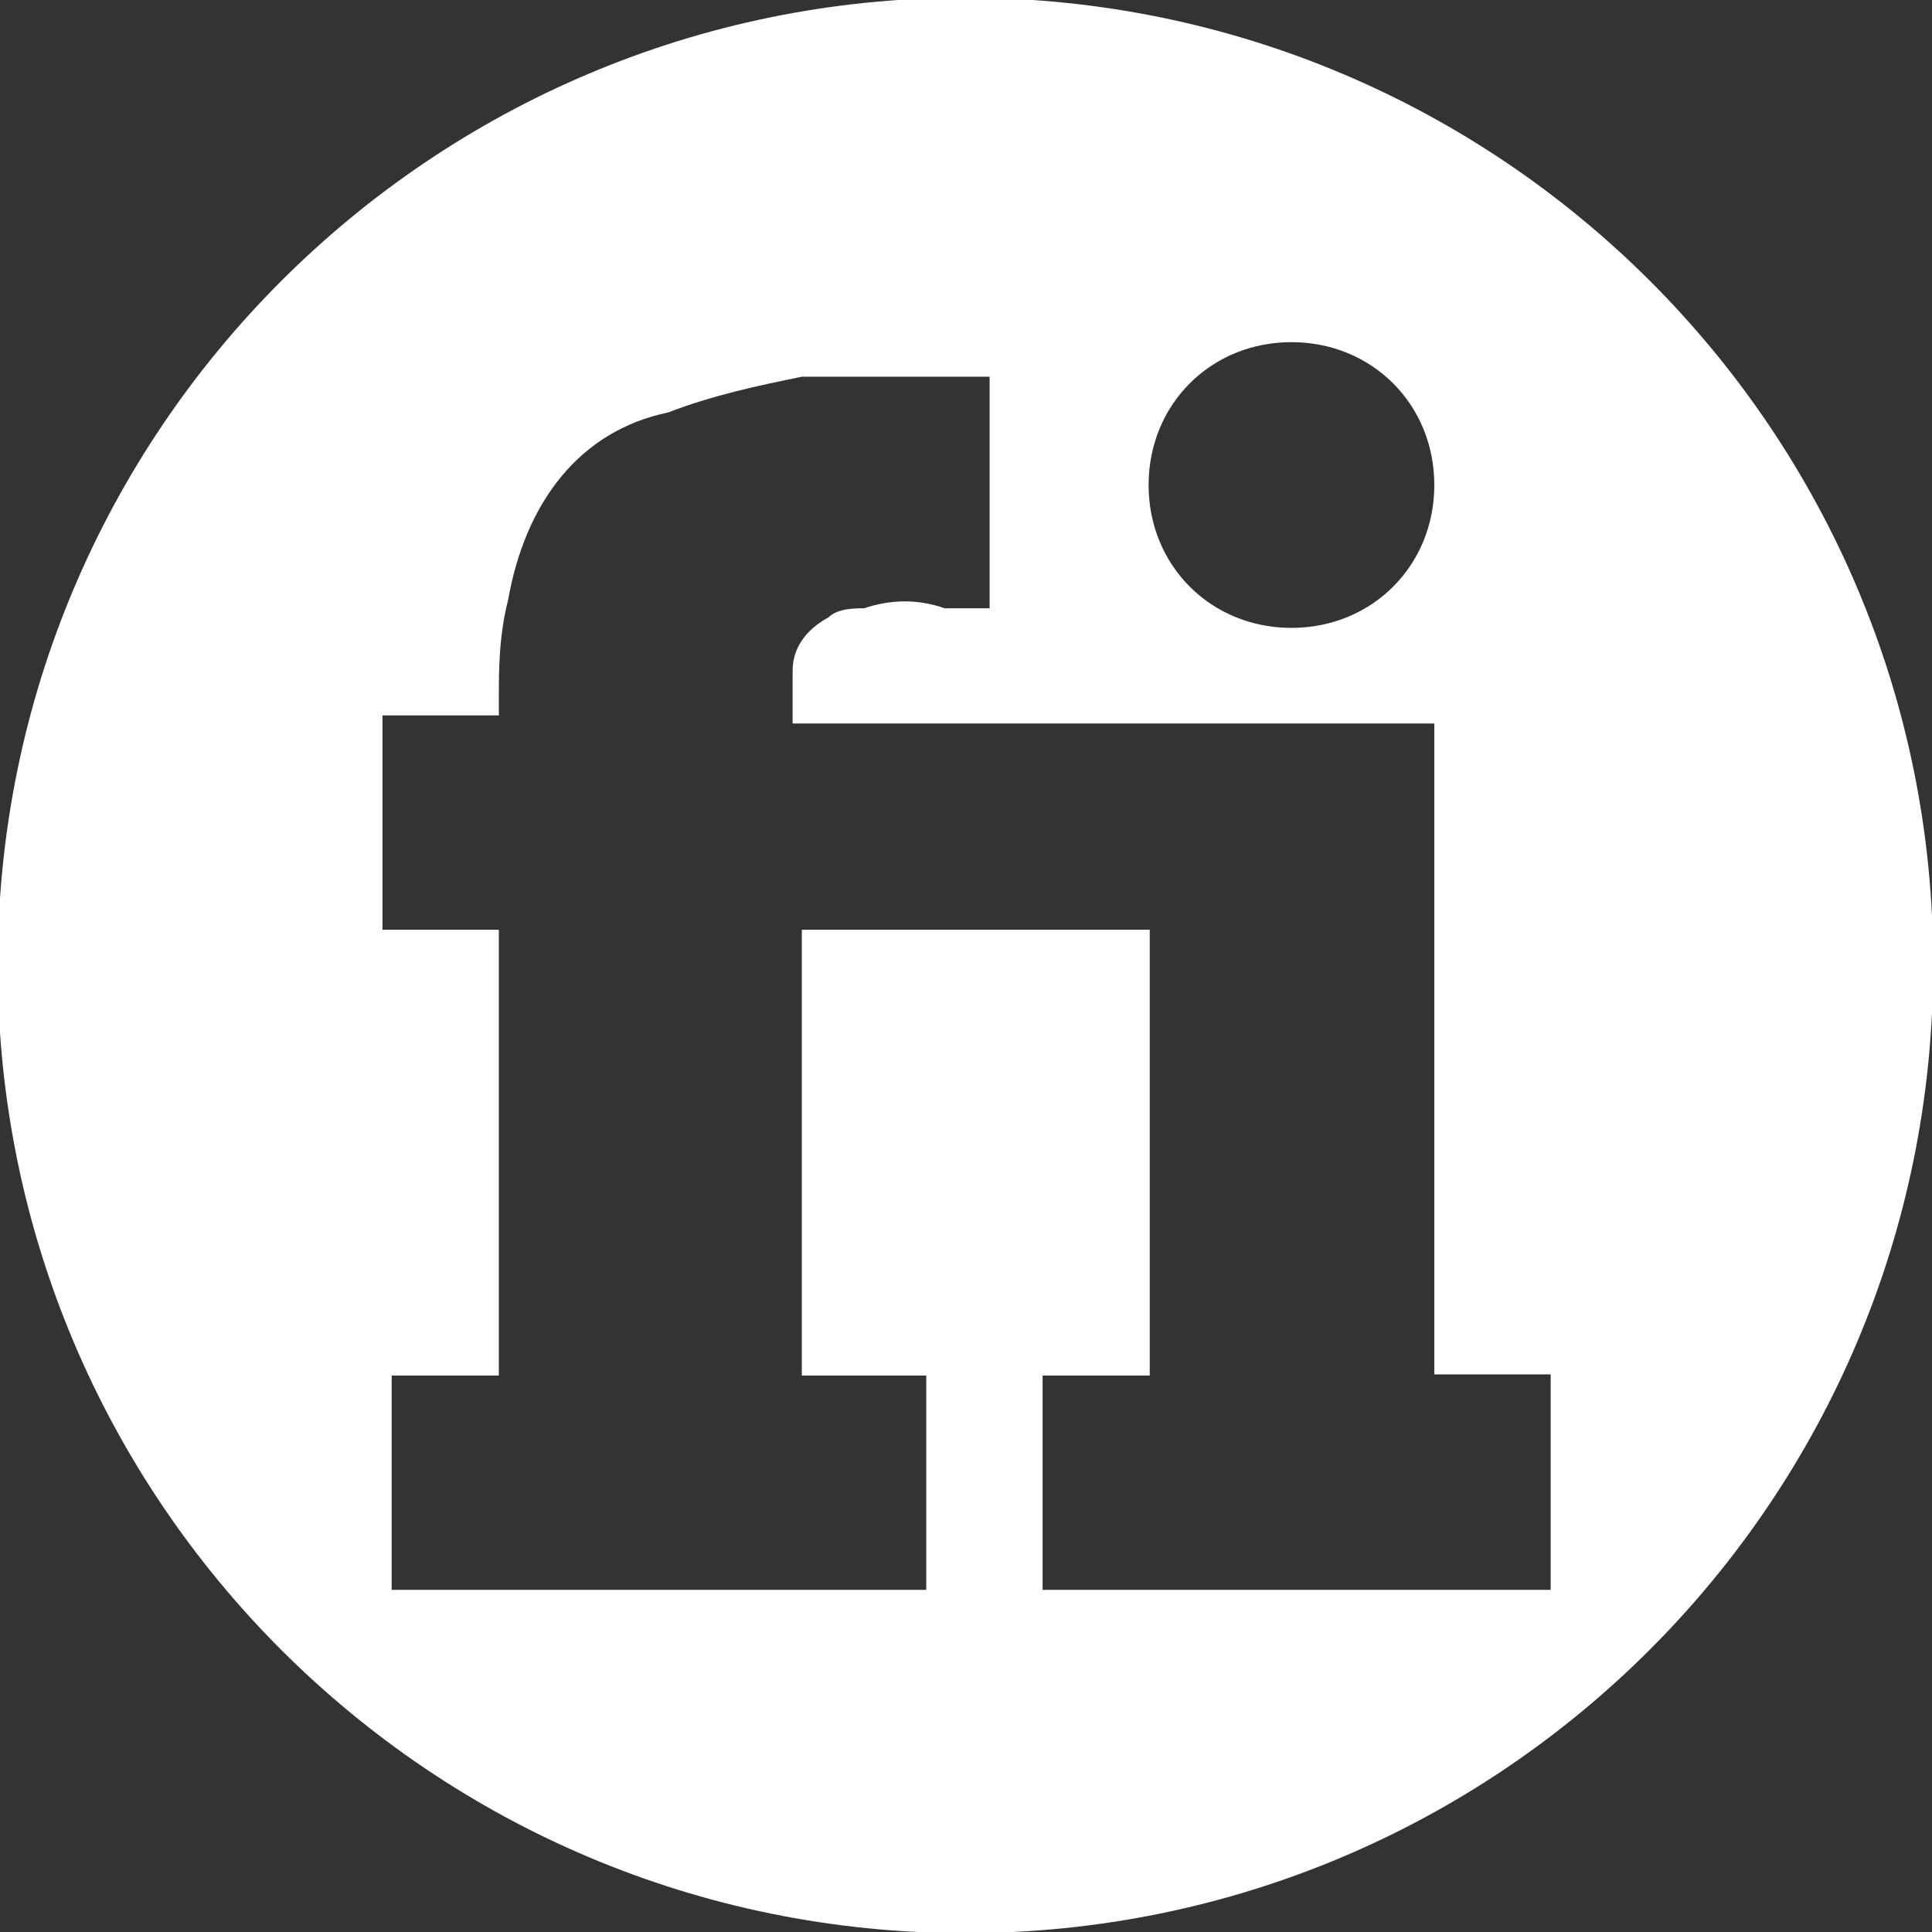 <?xml version="1.0" encoding="utf-8"?>
<!-- Generator: Adobe Illustrator 24.0.2, SVG Export Plug-In . SVG Version: 6.00 Build 0)  -->
<svg version="1.1" id="Layer_1" xmlns="http://www.w3.org/2000/svg" xmlns:xlink="http://www.w3.org/1999/xlink" x="0px" y="0px"
	 viewBox="0 0 167.7 167.7" style="enable-background:new 0 0 167.7 167.7;" xml:space="preserve">
<rect x="0" y="0" width="167.7" height="167.7" fill="#333333" stroke="none"/>
<style type="text/css">
	.st0{fill:#FFFFFF;}
</style>
<path class="st0" d="M83.8-0.2c-46.4,0-84,37.6-84,84c0,46.4,37.6,84,84,84c46.4,0,84-37.6,84-84C167.9,37.5,130.3-0.2,83.8-0.2z
	 M112.1,29.7c7,0,12.4,5.4,12.4,12.4s-5.4,12.4-12.4,12.4c-7,0-12.4-5.4-12.4-12.4S105.1,29.7,112.1,29.7z M134.6,138
	c-14.7,0-29.4,0-44.1,0c0-0.8,0-17,0-18.6c3.1,0,6.2,0,9.3,0c0-0.8,0-37.2,0-38.7c-10.1,0-20.1,0-30.2,0c0,0.8,0,37.9,0,38.7
	c3.9,0,7,0,10.8,0c0,6.2,0,12.4,0,18.6c-15.5,0-31,0-46.4,0c0-6.2,0-12.4,0-18.6c3.1,0,6.2,0,9.3,0c0-12.4,0-25.5,0-38.7
	c-3.1,0-7,0-10.1,0c0-6.2,0-12.4,0-18.6c3.1,0,6.2,0,10.1,0c0-0.8,0-0.8,0-1.5c0-2.3,0-5.4,0.8-8.5c1.5-8.5,6.2-14.7,13.9-16.3
	c3.9-1.5,7.7-2.3,11.6-3.1c4.6,0,8.5,0,13.2,0c1.5,0,2.3,0,3.1,0c0,7,0,13.2,0,20.1c-1.5,0-2.3,0-3.9,0c-2.3-0.8-4.6-0.8-7,0
	c-0.8,0-2.3,0-3.1,0.8c-1.5,0.8-3.1,2.3-3.1,4.6c0,1.5,0,3.1,0,4.6c18.6,0,37.2,0,55.7,0c0,18.6,0,37.2,0,56.5c3.1,0,6.2,0,10.1,0
	C134.6,125.6,134.6,131.8,134.6,138z"/>
</svg>

